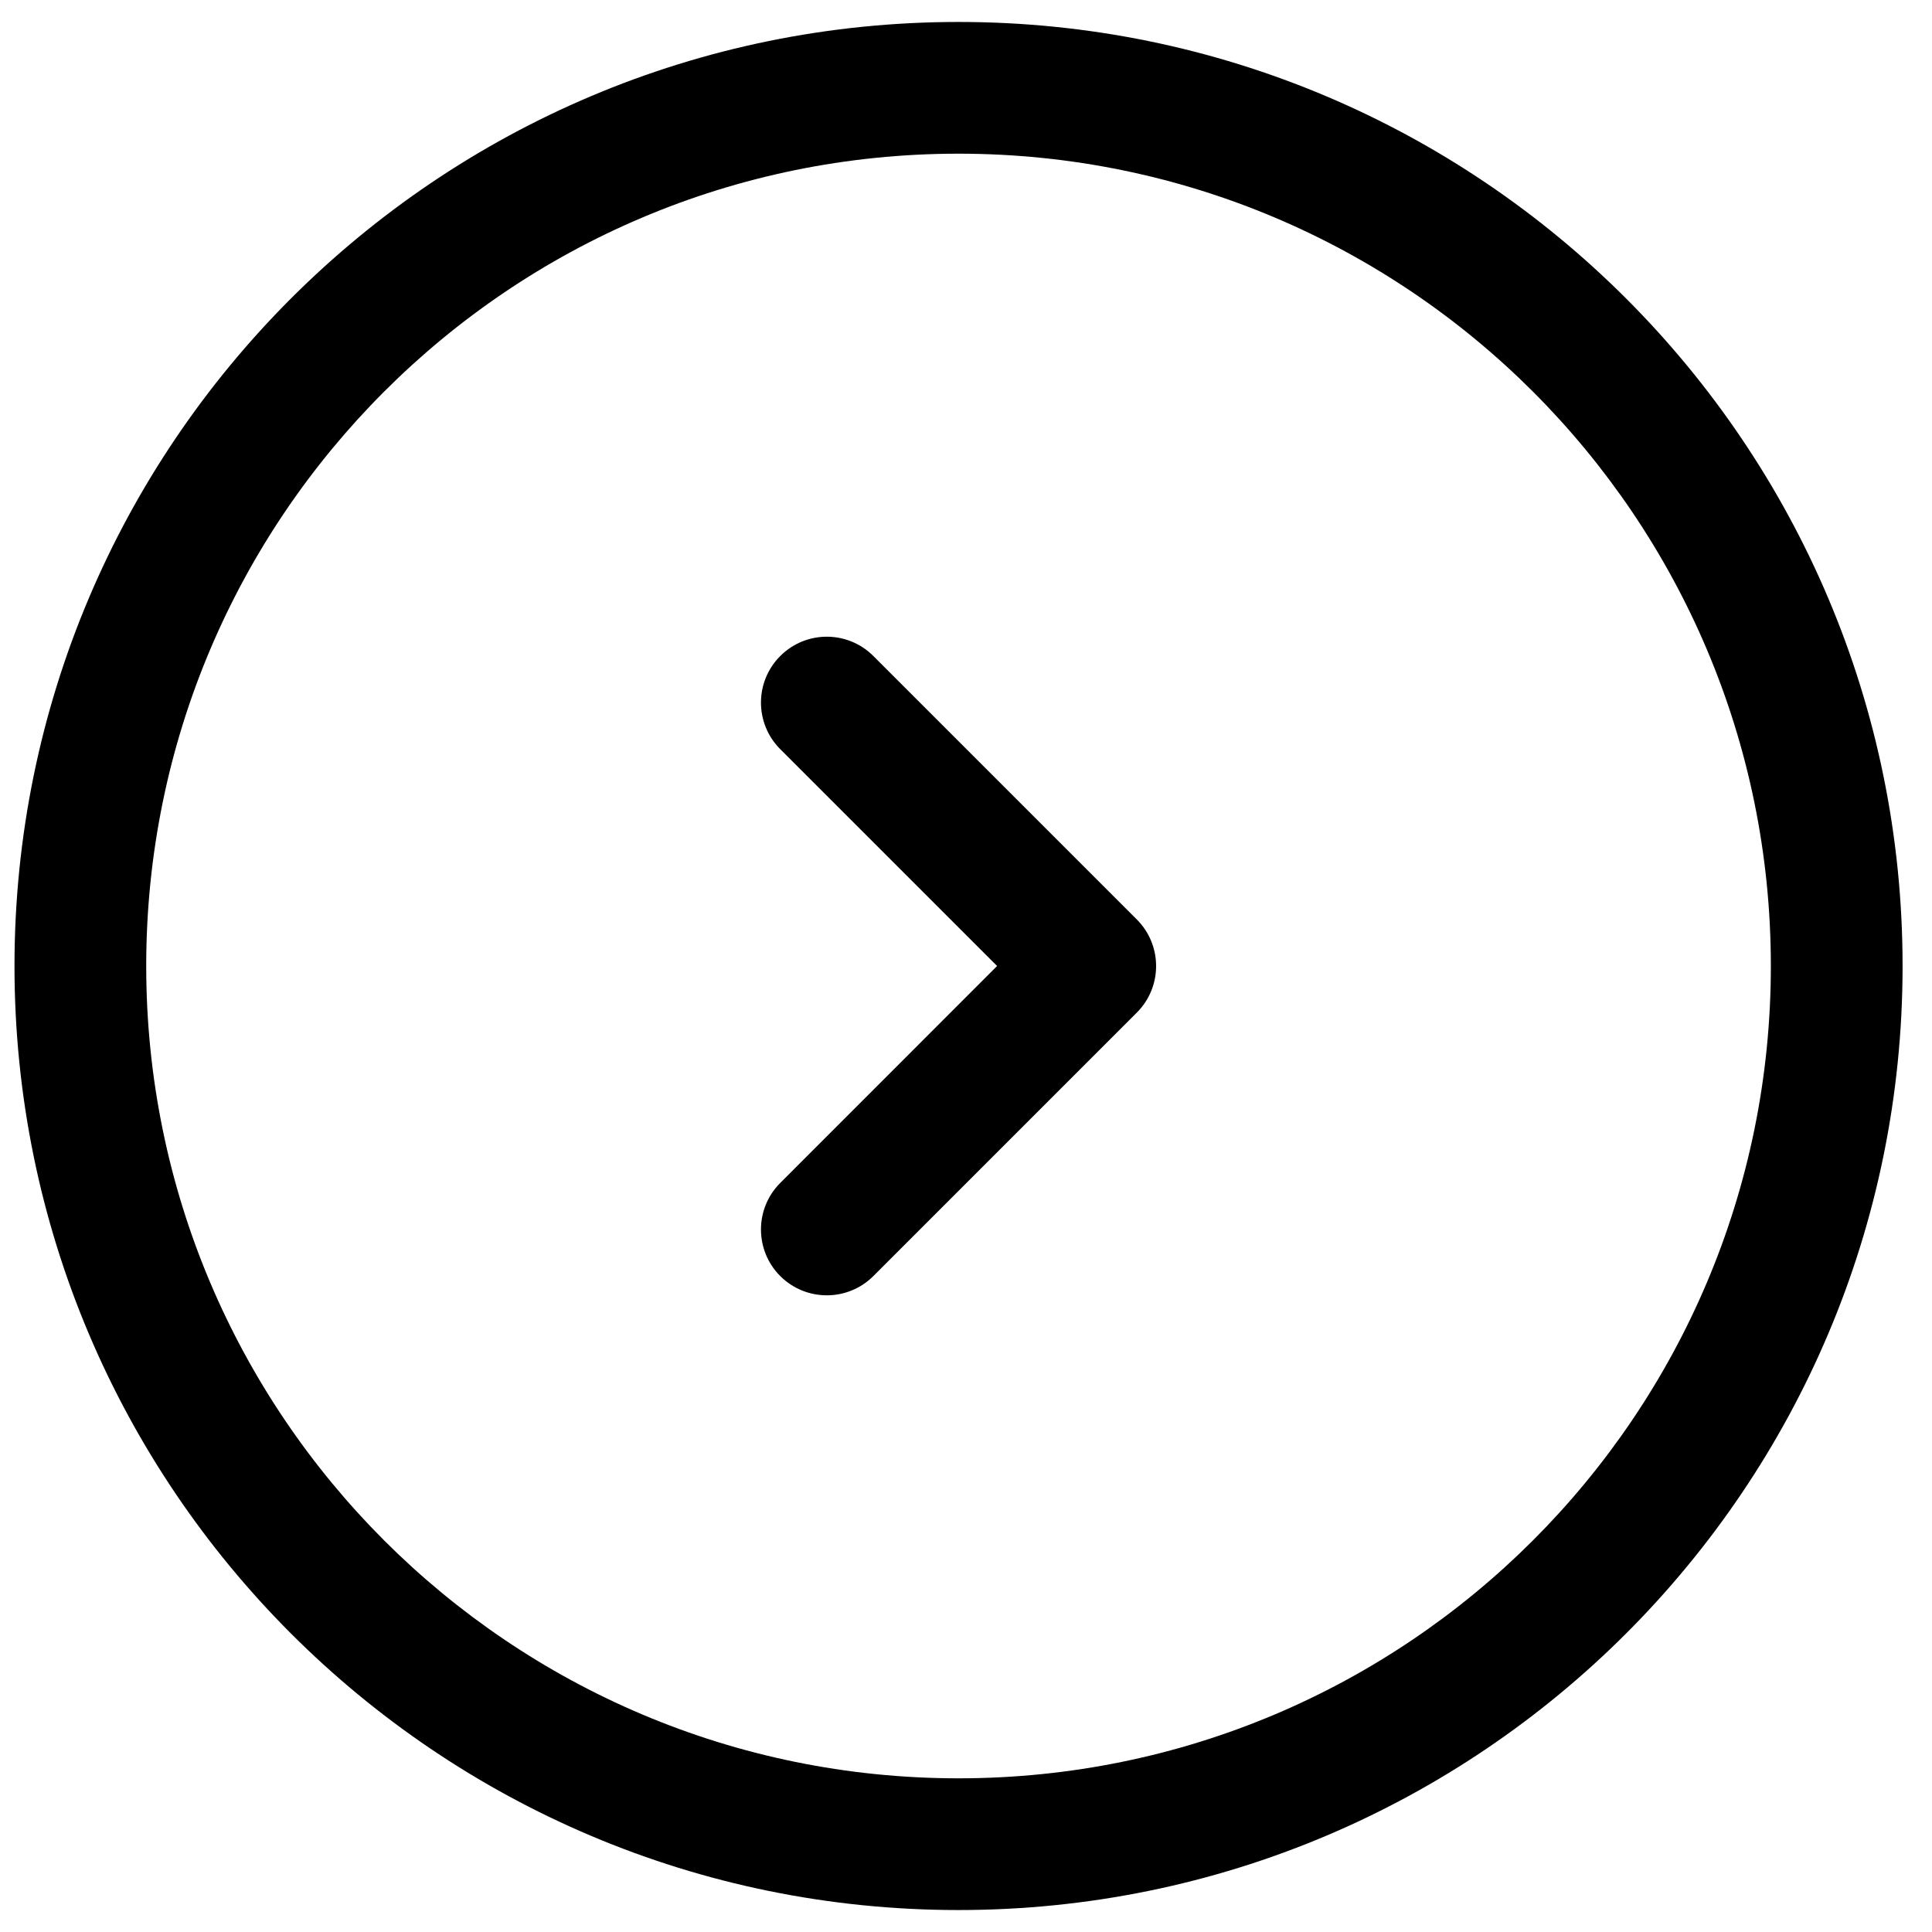 <svg width="22" height="22" viewBox="0 0 22 22" fill="none" xmlns="http://www.w3.org/2000/svg">
<path fill-rule="evenodd" clip-rule="evenodd" d="M10.915 1.75C5.806 1.75 1.665 5.892 1.665 11C1.665 16.109 5.806 20.25 10.915 20.25C16.024 20.25 20.165 16.109 20.165 11C20.165 5.892 16.024 1.75 10.915 1.75ZM0.165 11C0.165 5.063 4.978 0.25 10.915 0.25C16.852 0.25 21.665 5.063 21.665 11C21.665 16.937 16.852 21.75 10.915 21.75C4.978 21.75 0.165 16.937 0.165 11ZM8.885 7.47C9.178 7.177 9.652 7.177 9.945 7.47L12.945 10.47C13.238 10.763 13.238 11.238 12.945 11.531L9.945 14.531C9.652 14.823 9.178 14.823 8.885 14.531C8.592 14.238 8.592 13.763 8.885 13.47L11.354 11L8.885 8.531C8.592 8.238 8.592 7.763 8.885 7.47Z" fill="black"/>
</svg>
